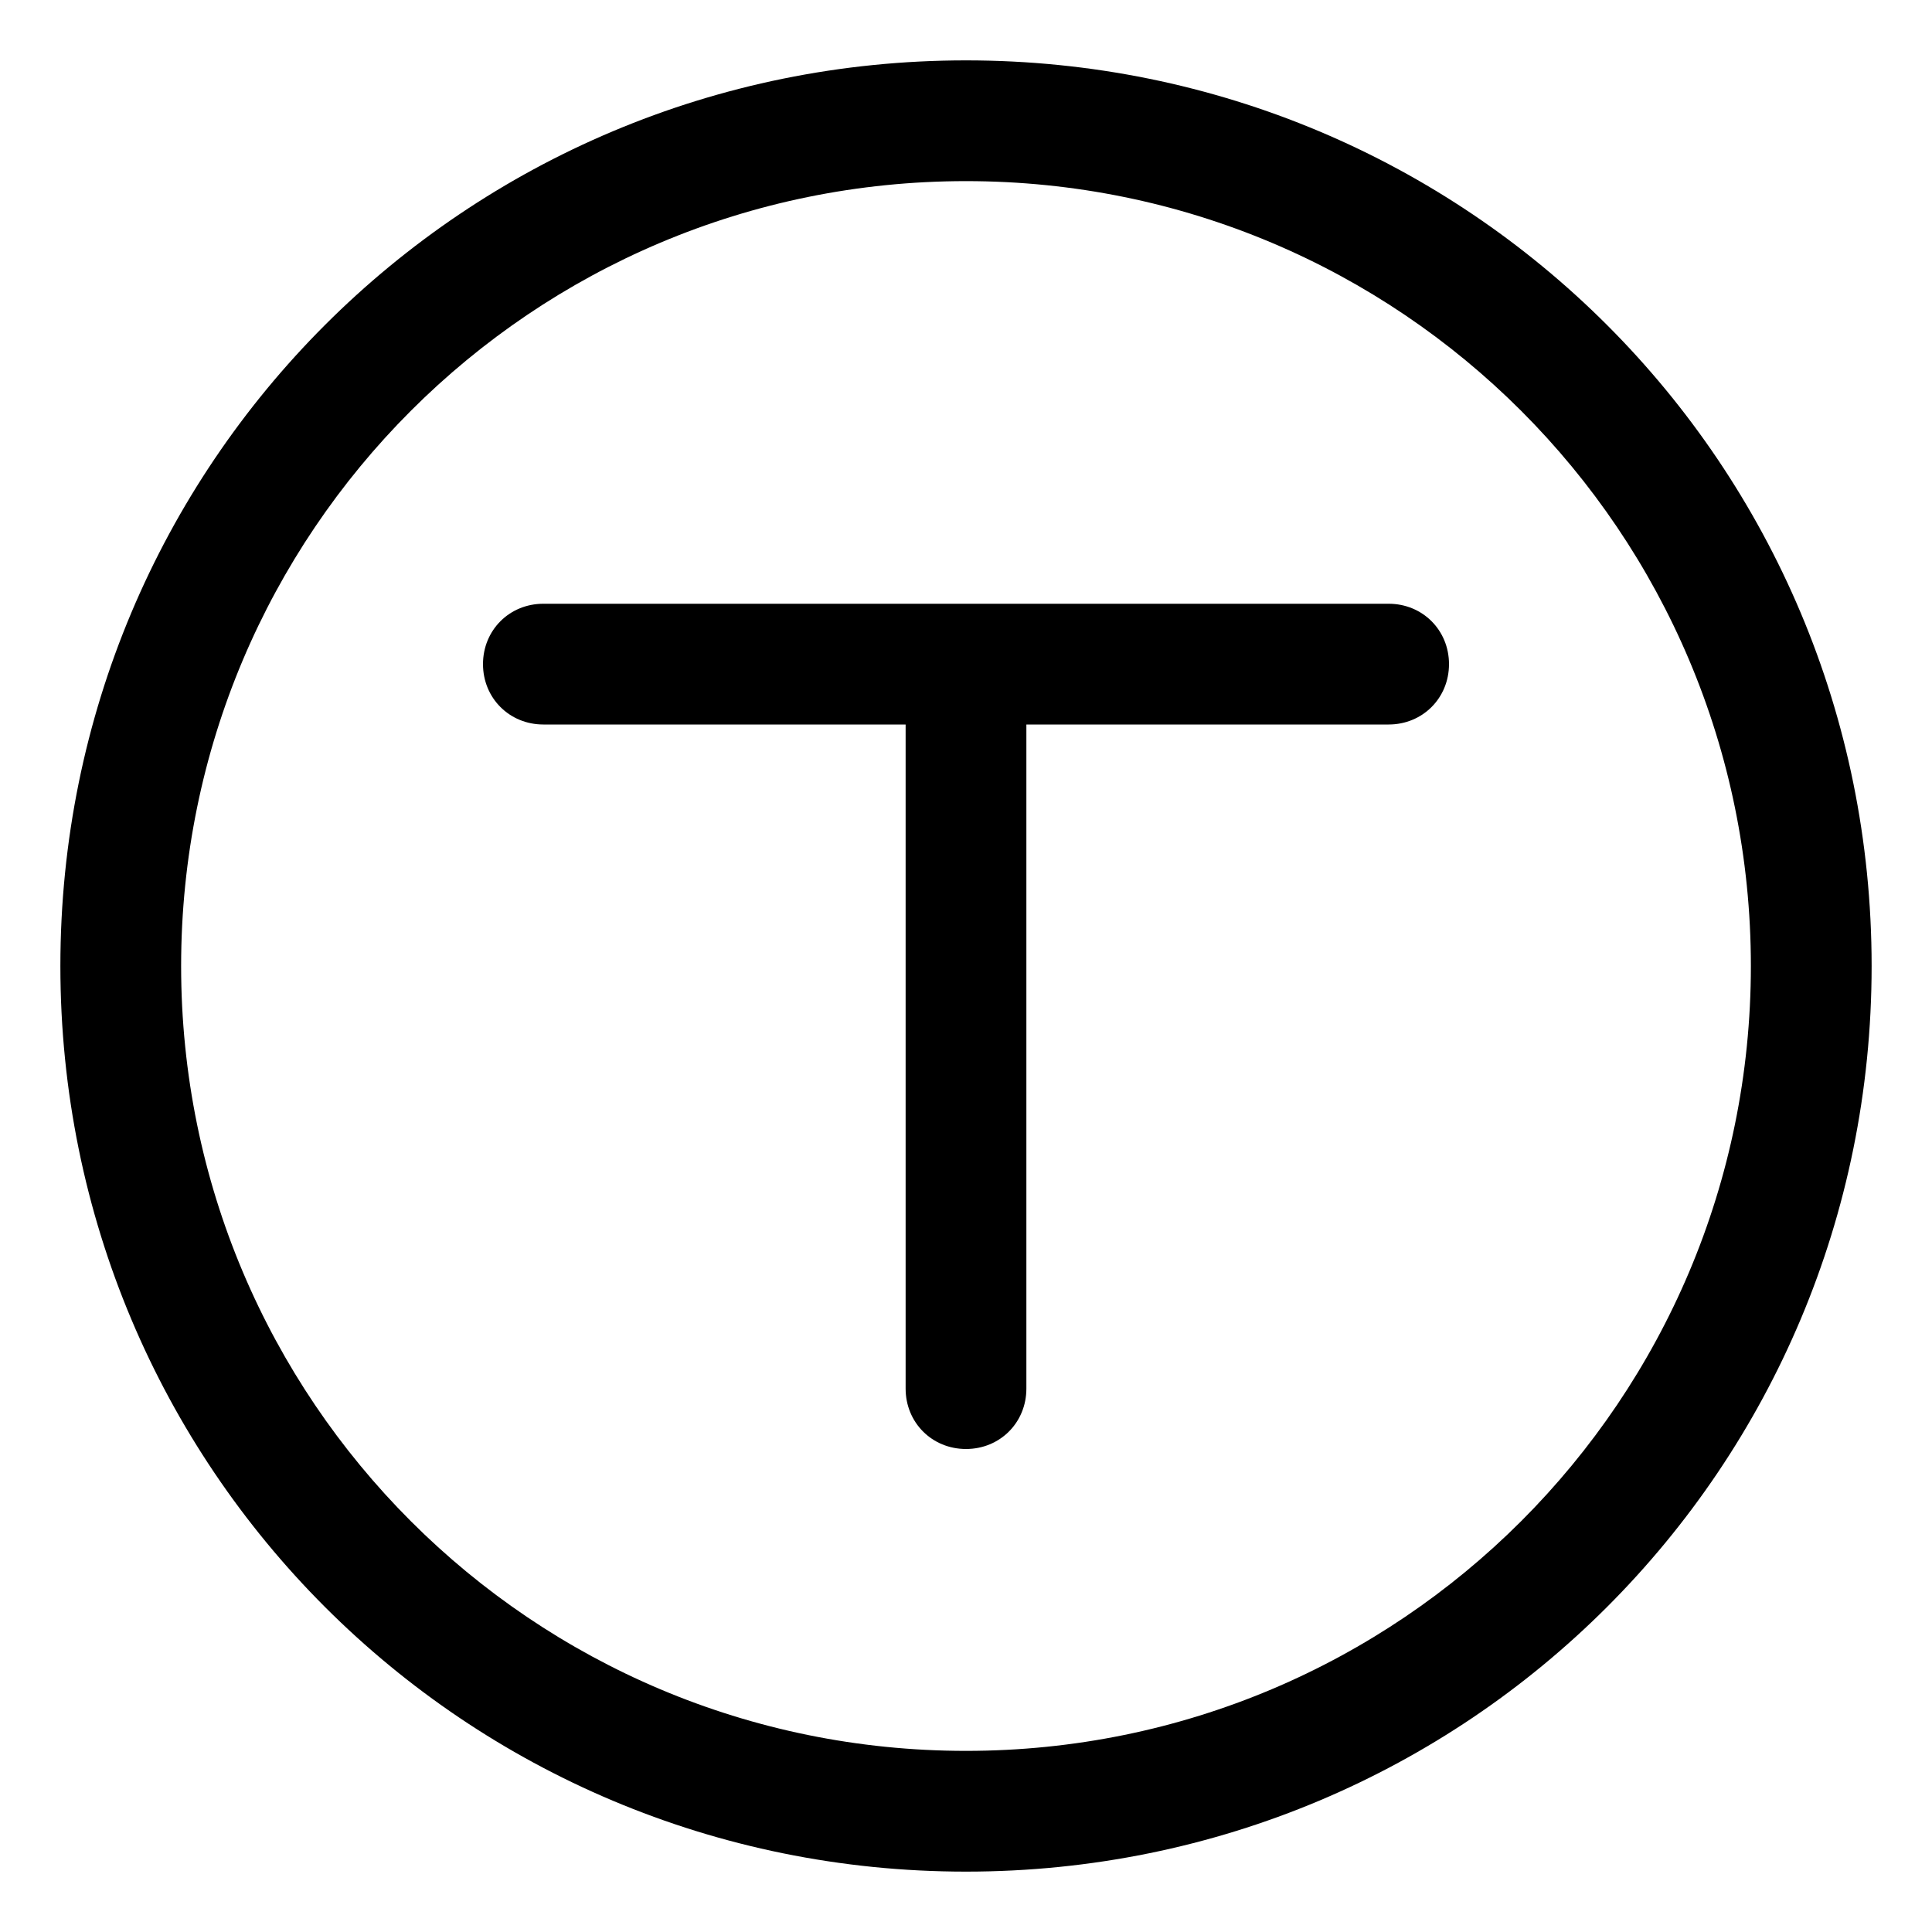 <svg xmlns="http://www.w3.org/2000/svg" viewBox="0 0 512 512"><!-- Font Awesome Pro 6.0.0-alpha1 by @fontawesome - https://fontawesome.com License - https://fontawesome.com/license (Commercial License) --><path d="M368 160H144C135 160 128 167 128 176S135 192 144 192H240V368C240 377 247 384 256 384S272 377 272 368V192H368C377 192 384 185 384 176S377 160 368 160ZM256 16C123 16 16 123 16 256S123 496 256 496S496 389 496 256S389 16 256 16ZM256 464C141 464 48 371 48 256S141 48 256 48S464 141 464 256S371 464 256 464Z"/></svg>
